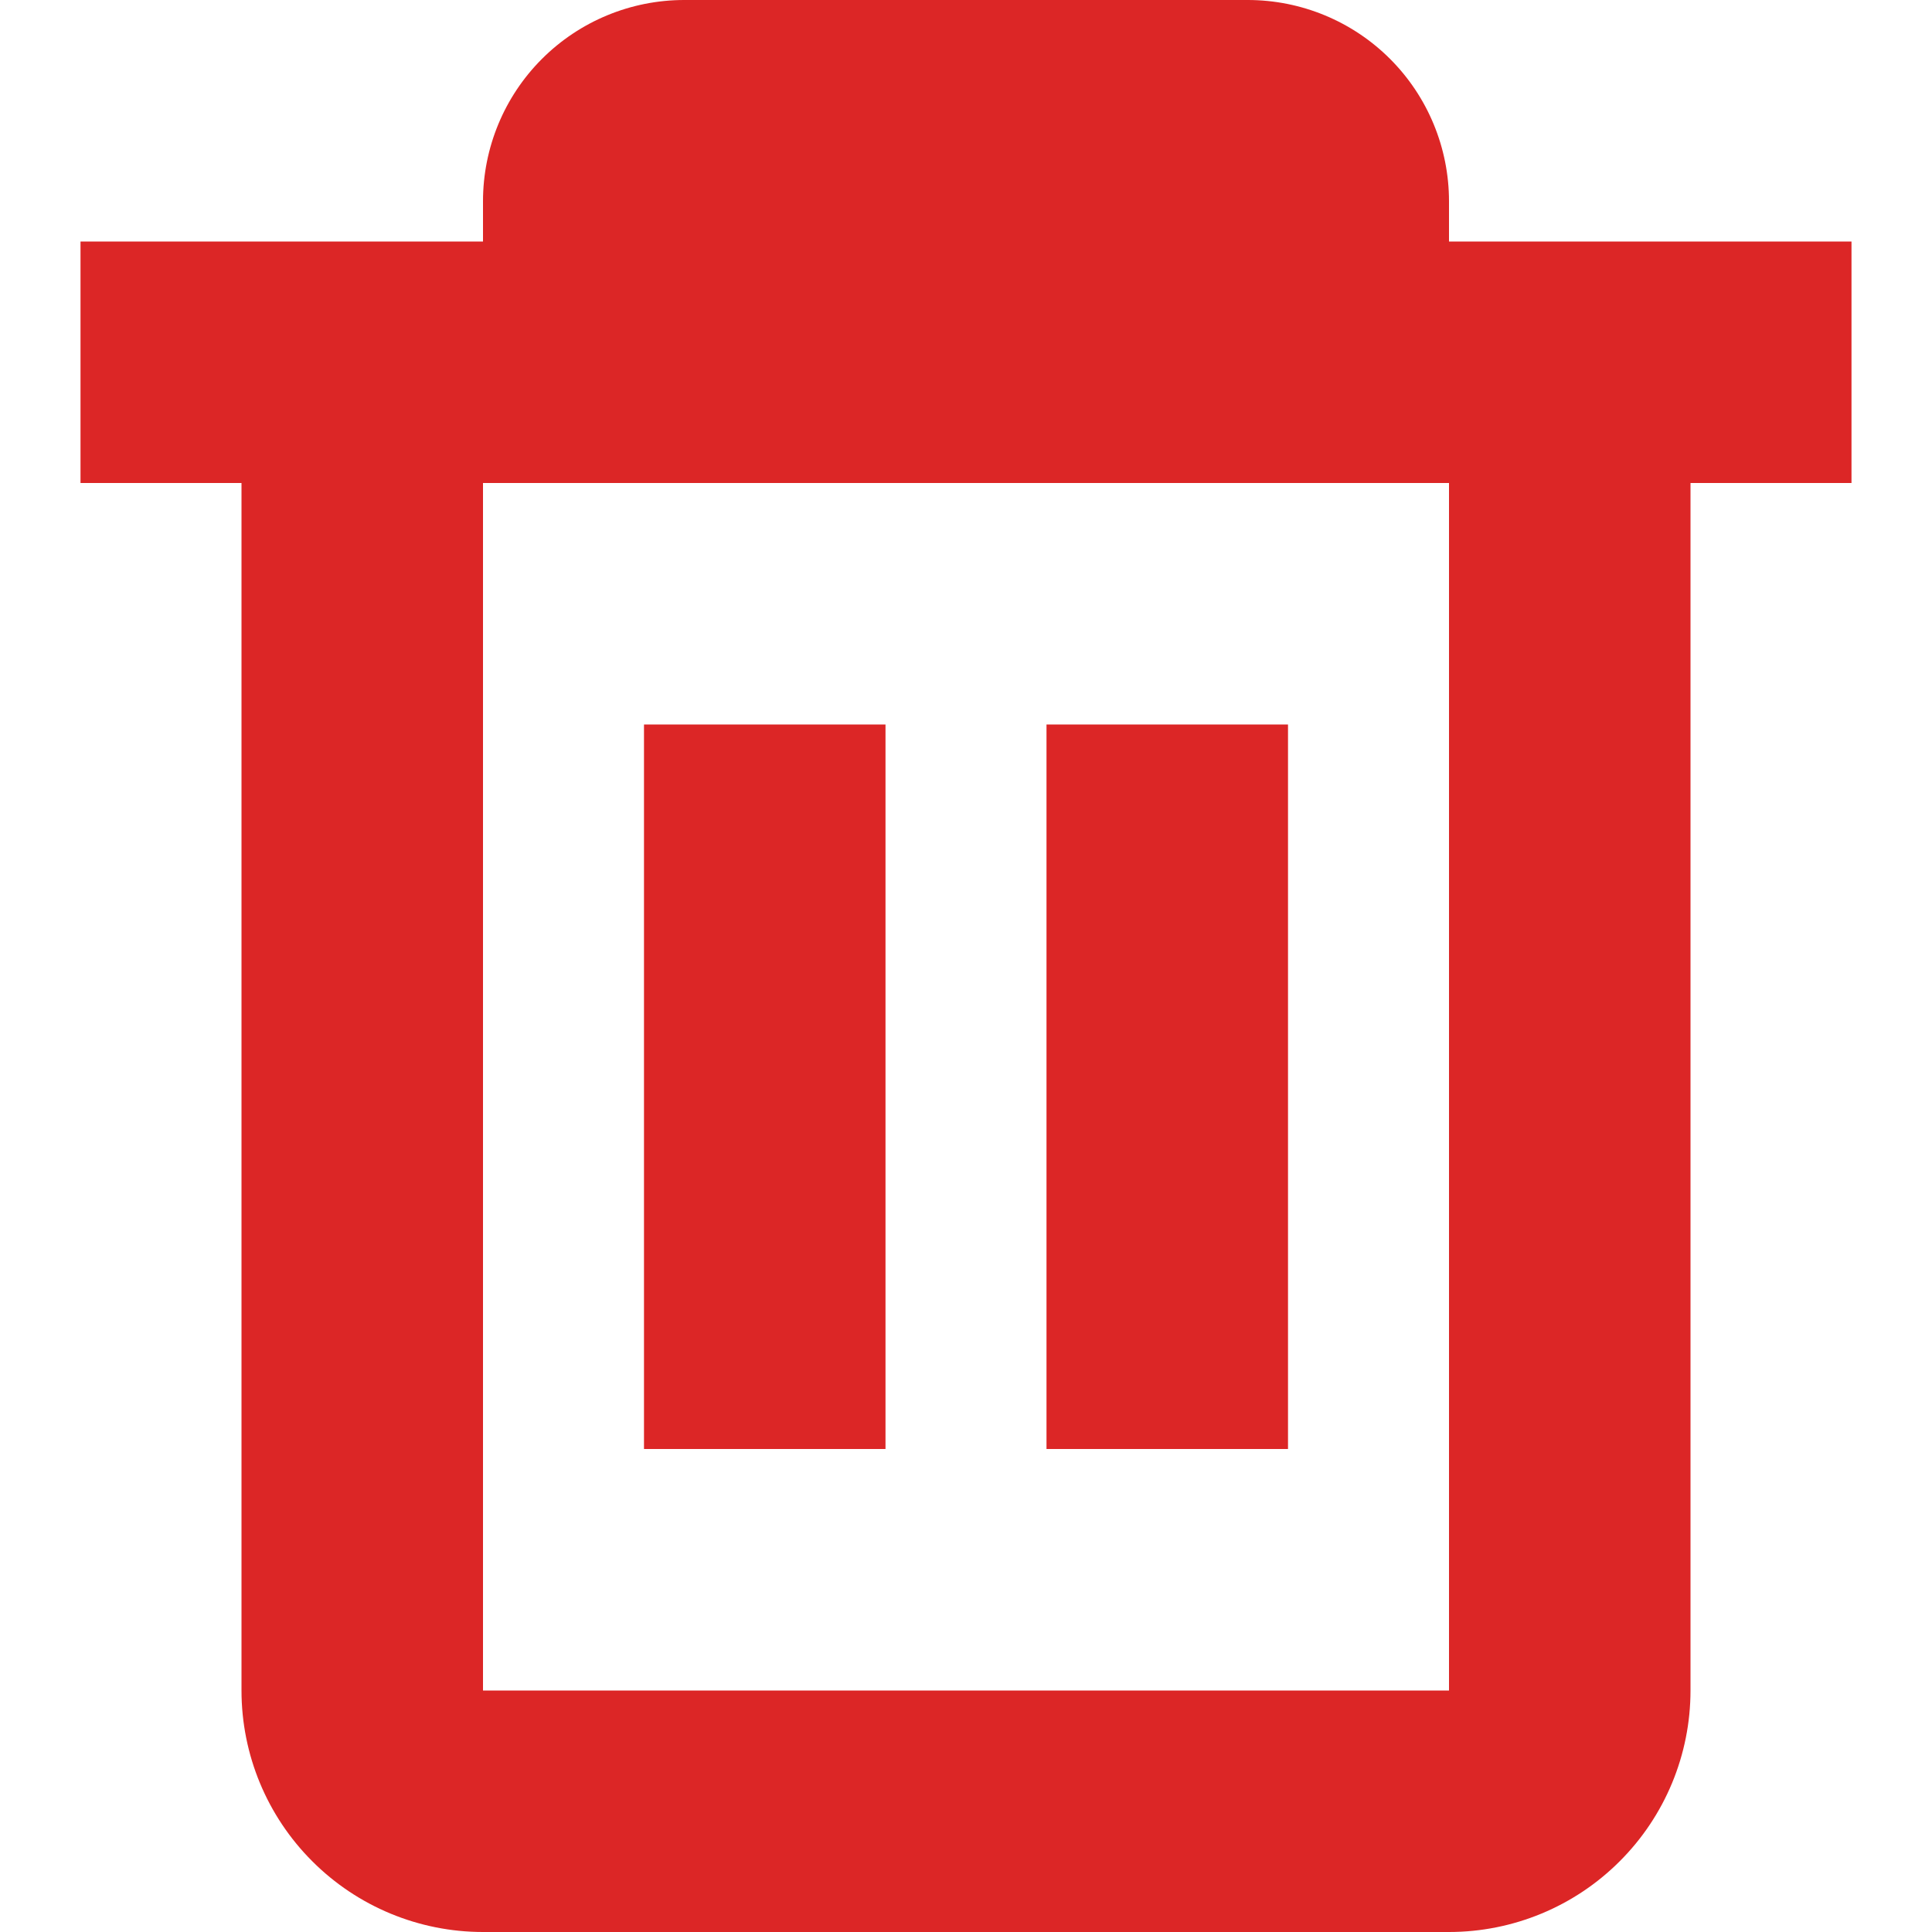 <svg width="24" height="24" viewBox="0 0 24 24" fill="none" xmlns="http://www.w3.org/2000/svg">
<g clip-path="url(#clip0_406_16)">
<path d="M23 3H18V2.5C18 1.837 17.737 1.201 17.268 0.732C16.799 0.263 16.163 0 15.5 0L8.5 0C7.837 0 7.201 0.263 6.732 0.732C6.263 1.201 6 1.837 6 2.5V3H1V6H3V21C3 21.796 3.316 22.559 3.879 23.121C4.441 23.684 5.204 24 6 24H18C18.796 24 19.559 23.684 20.121 23.121C20.684 22.559 21 21.796 21 21V6H23V3ZM18 21H6V6H18V21Z" fill="#dc2626"/>
<path d="M11 9H8V18H11V9Z" fill="#dc2626"/>
<path d="M16 9H13V18H16V9Z" fill="#dc2626"/>
</g>
<defs>
<clipPath id="clip0_406_16">
<rect width="24" height="24" fill="white"/>
</clipPath>
</defs>
</svg>

